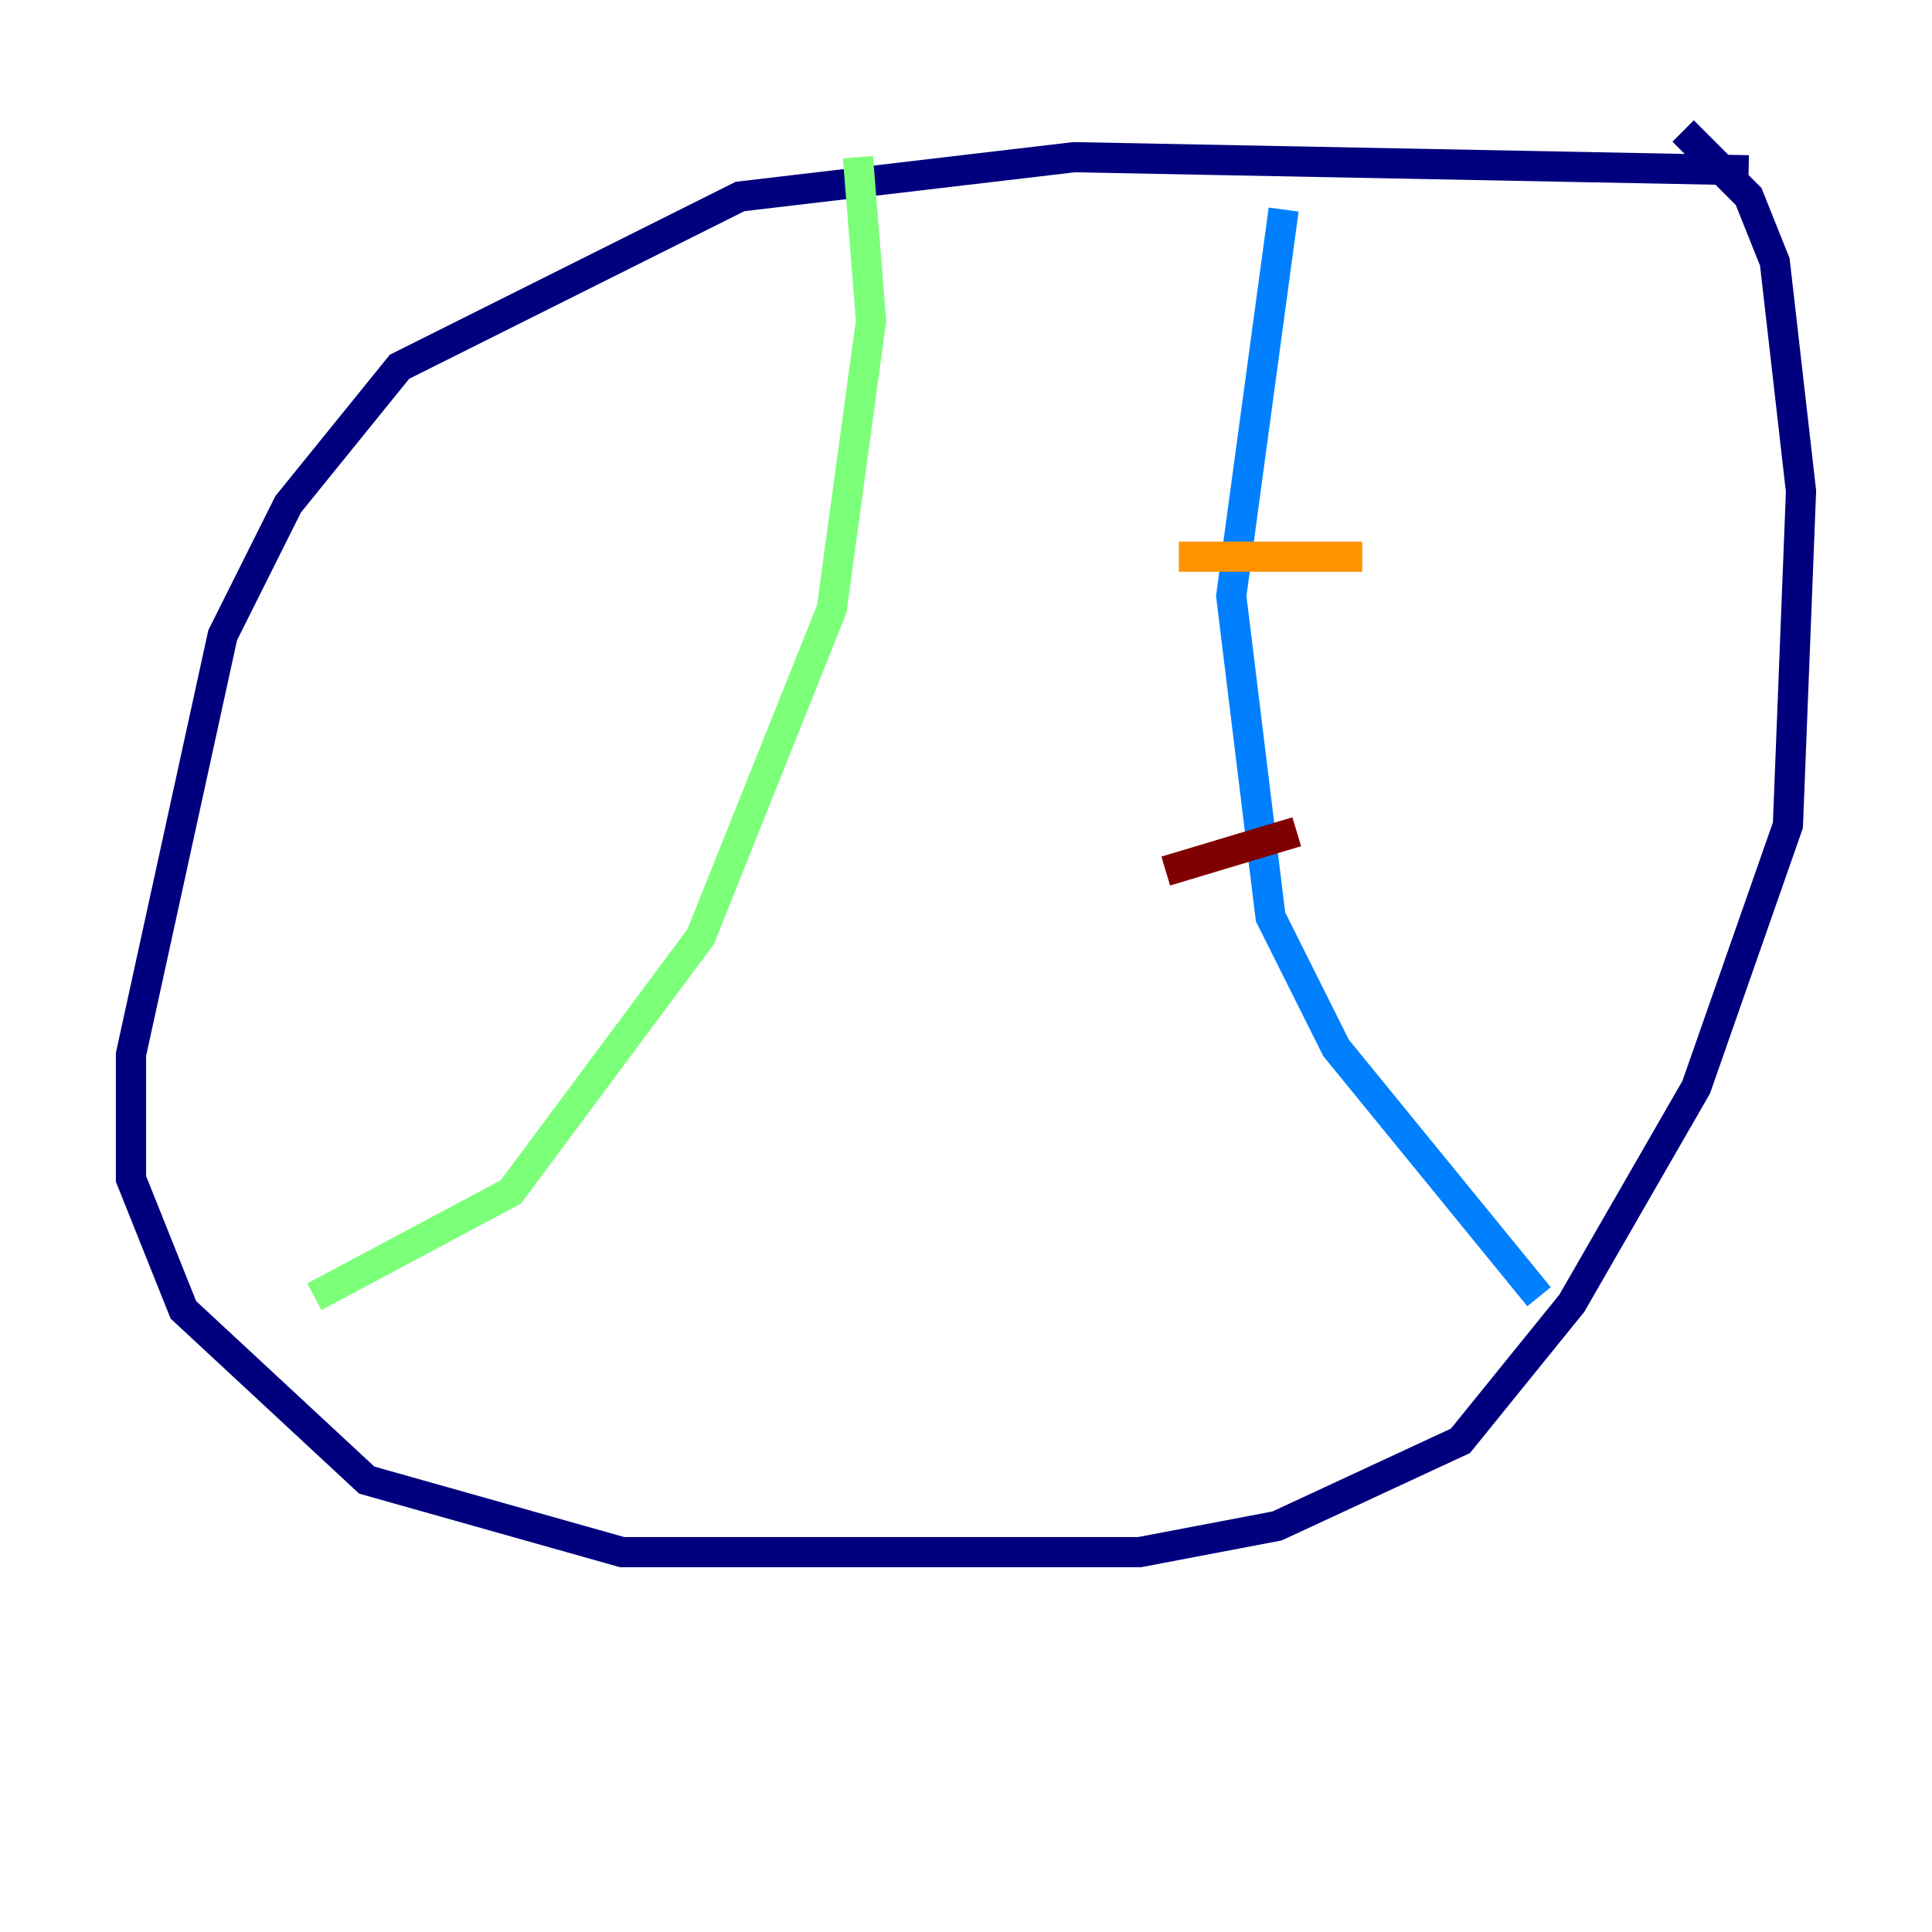 <?xml version="1.0" encoding="utf-8" ?>
<svg baseProfile="tiny" height="128" version="1.2" viewBox="0,0,128,128" width="128" xmlns="http://www.w3.org/2000/svg" xmlns:ev="http://www.w3.org/2001/xml-events" xmlns:xlink="http://www.w3.org/1999/xlink"><defs /><polyline fill="none" points="115.851,11.281 71.159,10.414 49.031,13.017 26.468,24.298 19.091,33.41 14.752,42.088 8.678,69.858 8.678,78.102 12.149,86.78 24.298,98.061 41.22,102.834 75.498,102.834 84.61,101.098 96.759,95.458 104.136,86.346 112.38,72.027 118.454,54.671 119.322,32.542 117.586,17.356 115.851,13.017 111.512,8.678" stroke="#00007f" stroke-width="2" /><polyline fill="none" points="85.044,13.885 81.573,39.485 84.176,60.746 88.515,69.424 101.966,85.912" stroke="#0080ff" stroke-width="2" /><polyline fill="none" points="20.827,85.912 33.844,78.969 46.427,62.047 55.105,40.352 57.709,21.261 56.841,10.414" stroke="#7cff79" stroke-width="2" /><polyline fill="none" points="78.102,36.881 90.251,36.881" stroke="#ff9400" stroke-width="2" /><polyline fill="none" points="77.234,57.709 85.912,55.105" stroke="#7f0000" stroke-width="2" /></svg>